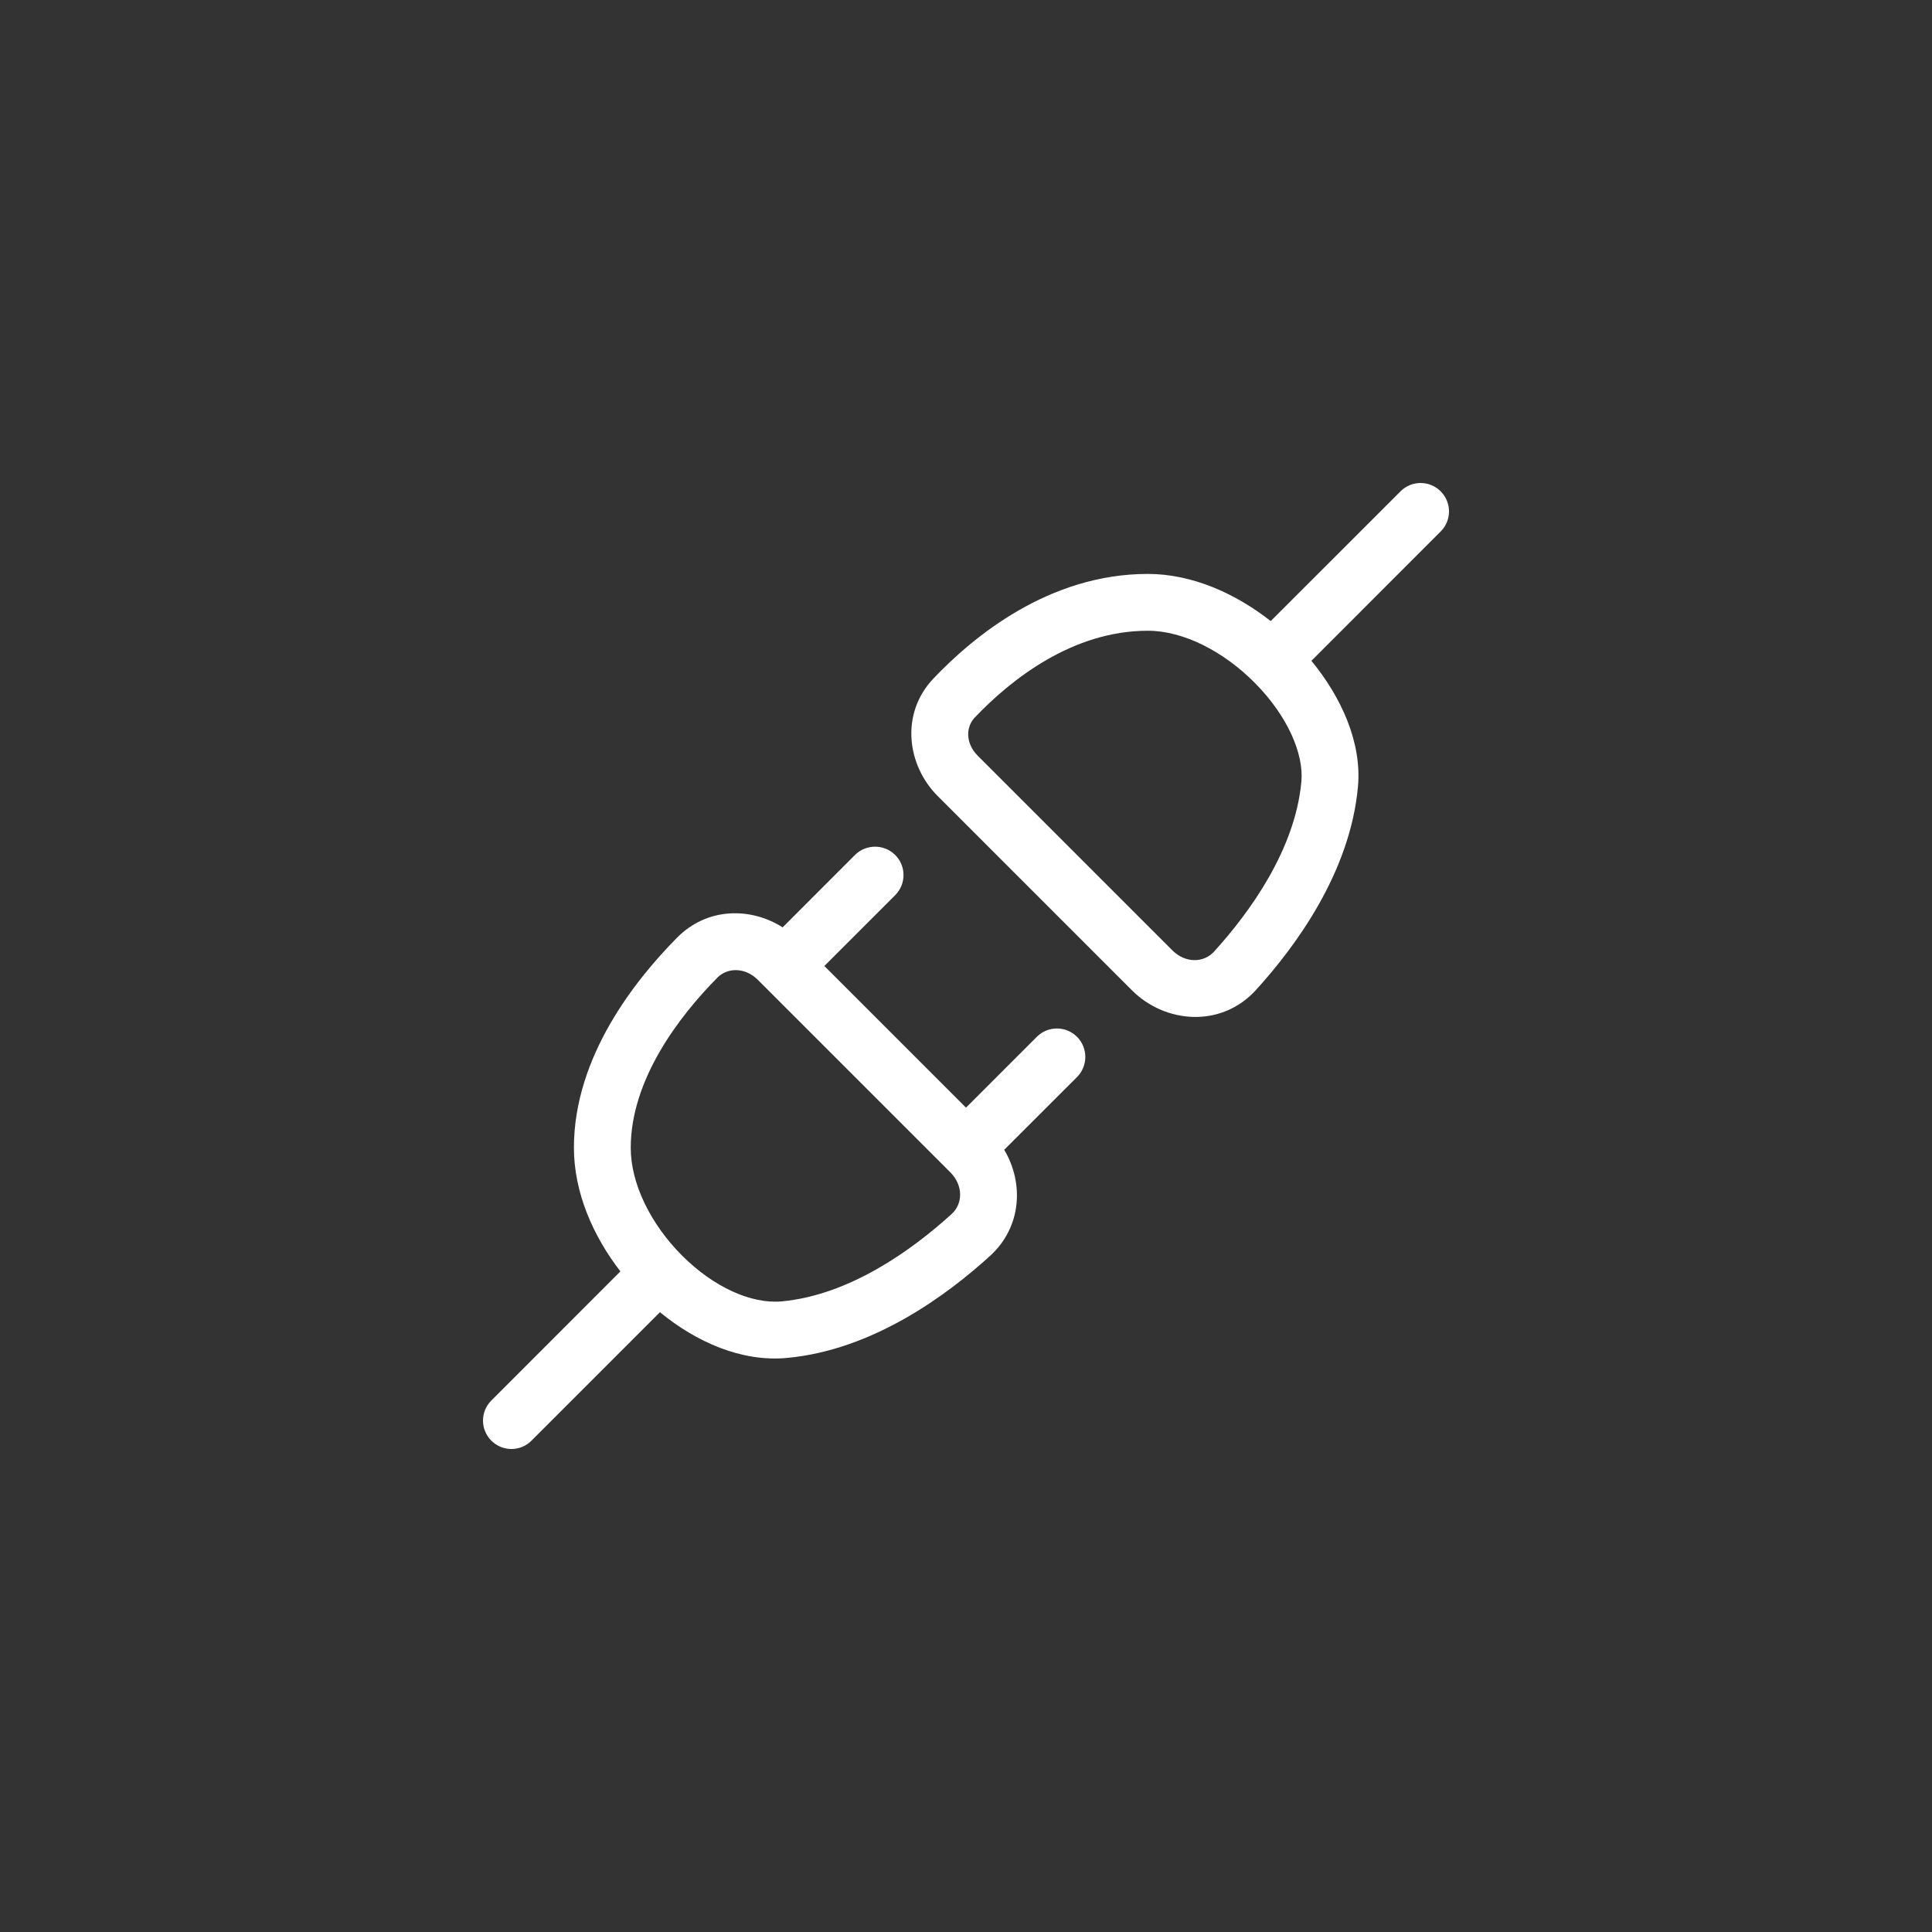 <svg width="32" height="32" viewBox="0 0 32 32" fill="none" xmlns="http://www.w3.org/2000/svg">
<rect x="0" y="0" width="32" height="32" fill="#333333" stroke="none"/>
<path fill-rule="evenodd" clip-rule="evenodd" d="M23.862 8.138C24.046 8.322 24.046 8.62 23.862 8.803L21.721 10.945C22.216 11.547 22.559 12.3 22.492 13.031C22.361 14.467 21.439 15.698 20.802 16.398C20.227 17.029 19.3 16.953 18.75 16.404L15.531 13.185C15.024 12.678 14.906 11.823 15.46 11.239C16.119 10.546 17.371 9.506 19.012 9.506C19.745 9.506 20.464 9.829 21.047 10.287L23.197 8.138C23.38 7.954 23.678 7.954 23.862 8.138ZM19.012 10.447C17.768 10.447 16.749 11.249 16.143 11.887C15.998 12.04 15.987 12.31 16.197 12.52L19.416 15.739C19.64 15.963 19.944 15.943 20.106 15.764C20.71 15.101 21.453 14.064 21.555 12.946C21.597 12.481 21.322 11.857 20.792 11.319C20.268 10.787 19.599 10.447 19.012 10.447ZM14.827 14.161C15.011 14.345 15.011 14.643 14.827 14.827L13.654 16L16 18.346L17.173 17.173C17.357 16.989 17.655 16.989 17.839 17.173C18.022 17.357 18.022 17.655 17.839 17.839L16.633 19.044C16.959 19.591 16.926 20.321 16.398 20.802C15.698 21.439 14.467 22.361 13.031 22.492C12.281 22.561 11.53 22.227 10.931 21.734L8.803 23.862C8.62 24.046 8.322 24.046 8.138 23.862C7.954 23.678 7.954 23.38 8.138 23.197L10.276 21.058C9.82 20.47 9.506 19.746 9.506 19.012C9.505 17.494 10.536 16.216 11.215 15.53C11.711 15.028 12.432 15.022 12.963 15.36L14.161 14.161C14.345 13.978 14.643 13.978 14.827 14.161ZM12.554 16.231C12.336 16.014 12.046 16.028 11.884 16.191C11.233 16.849 10.447 17.892 10.447 19.012C10.447 19.605 10.777 20.276 11.298 20.797C11.823 21.322 12.446 21.6 12.946 21.555C14.064 21.453 15.101 20.71 15.764 20.106C15.943 19.944 15.963 19.641 15.739 19.416L12.554 16.231Z" fill="white"/>
</svg>
